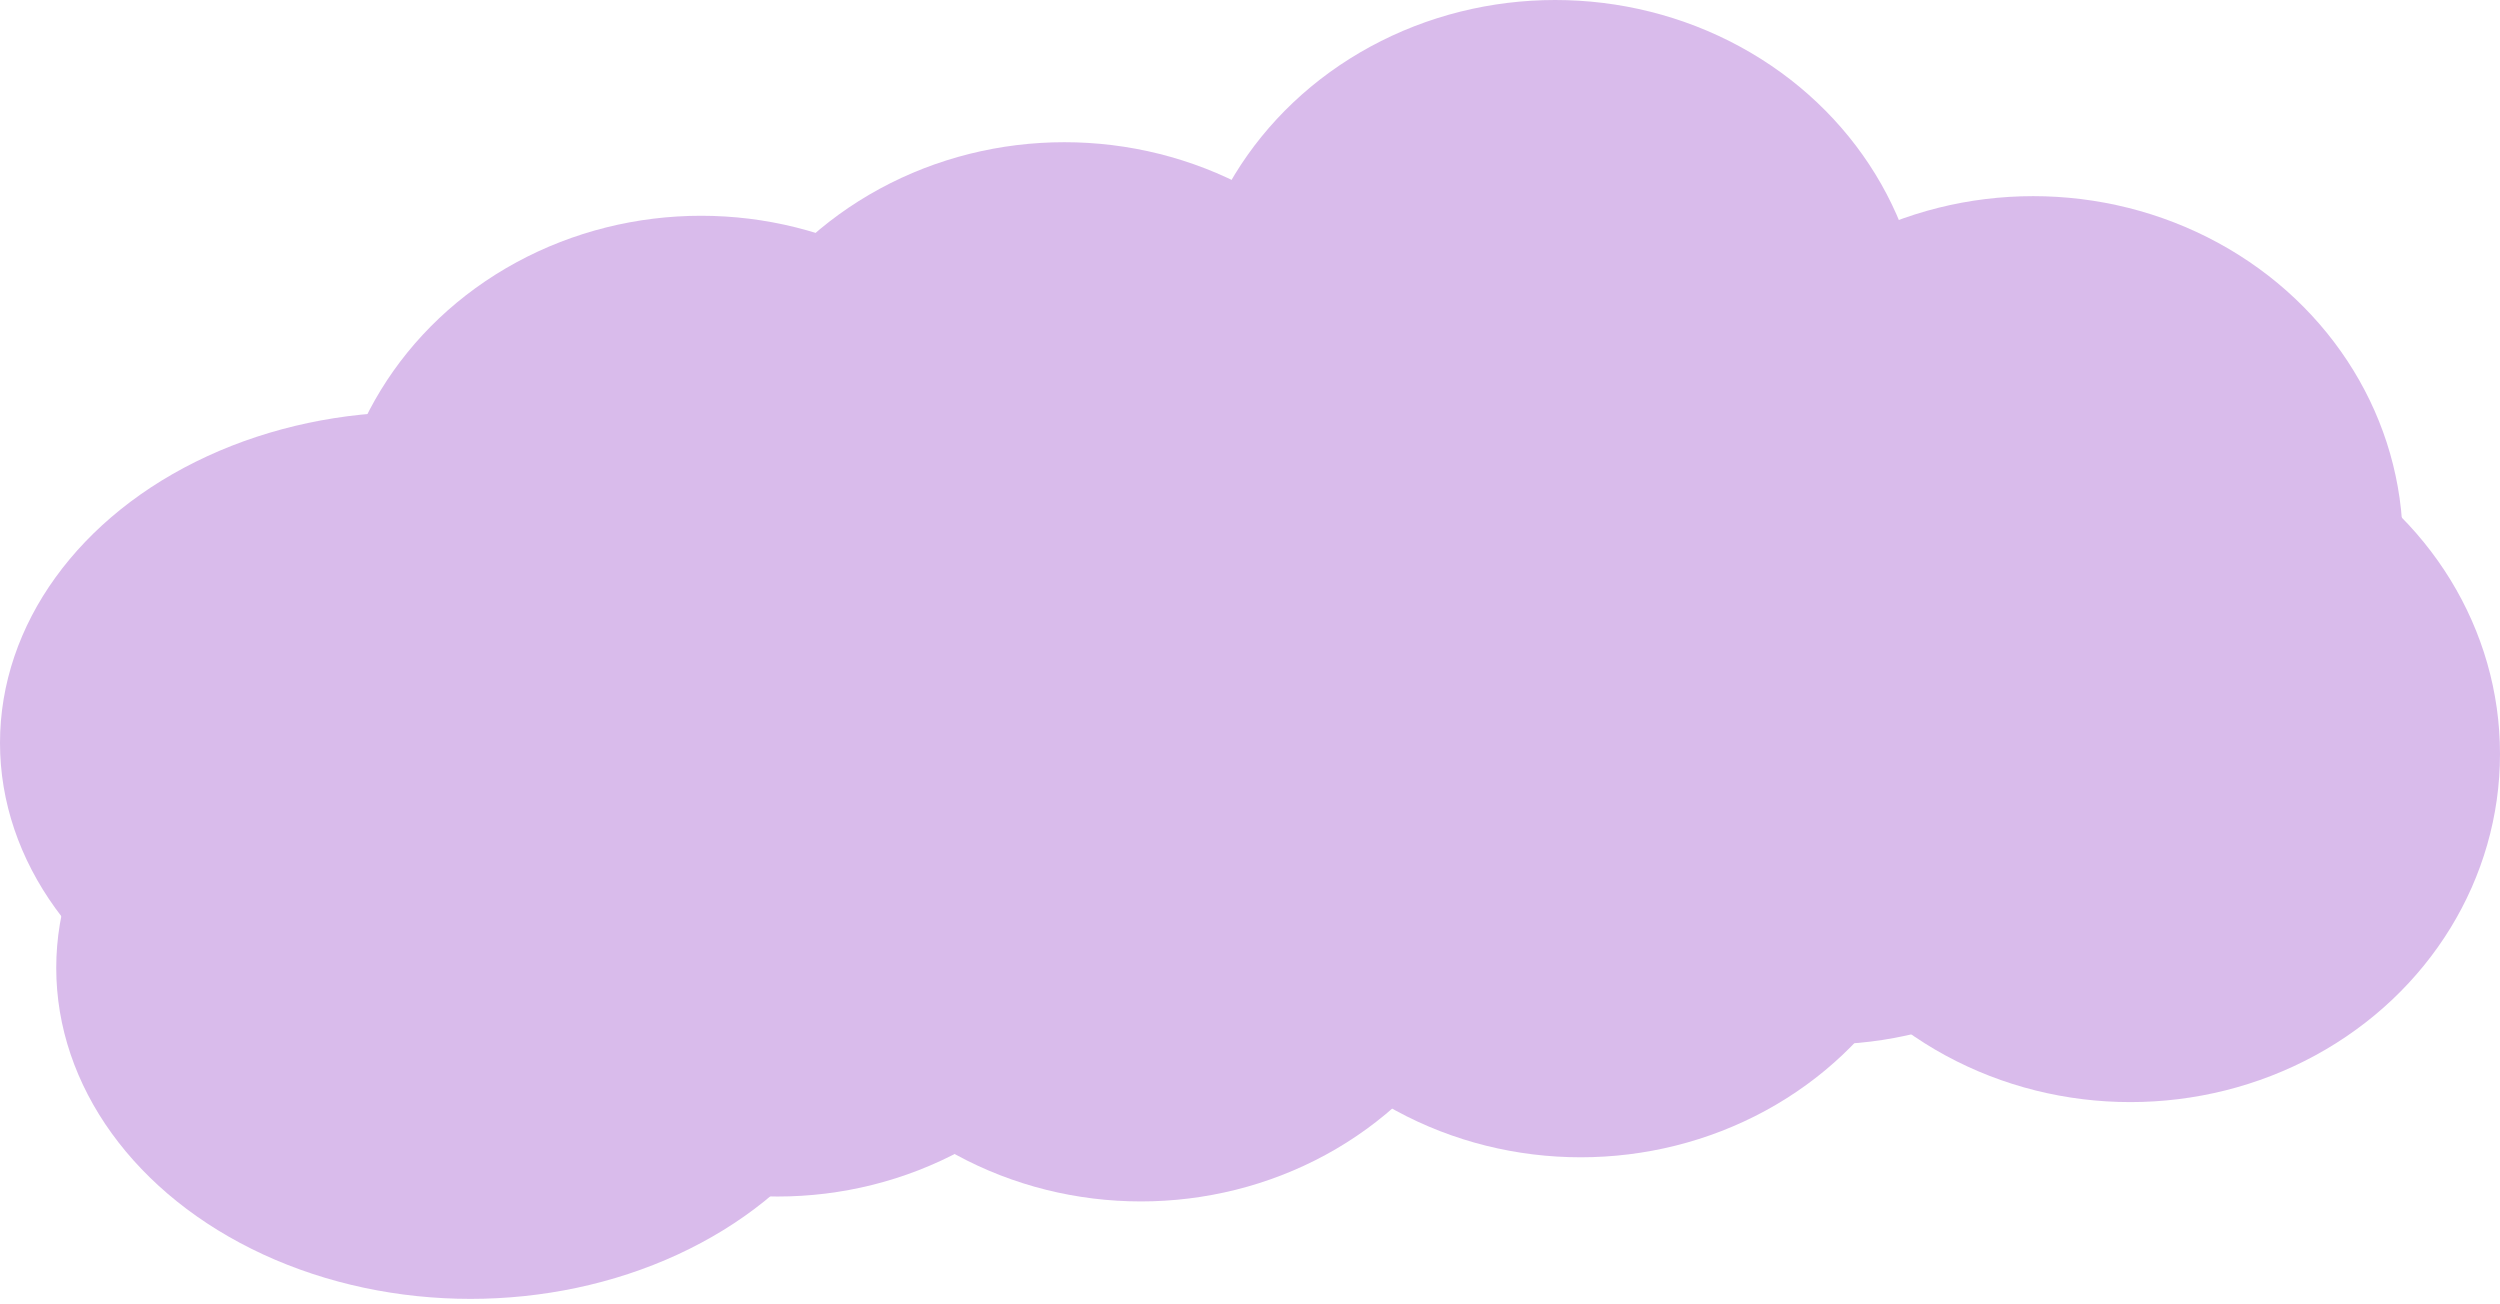 <svg width="489" height="255" viewBox="0 0 489 255" fill="none" xmlns="http://www.w3.org/2000/svg">
<ellipse cx="81.034" cy="145.316" rx="81.034" ry="64.745" fill="#D9BBEB"/>
<ellipse cx="92.034" cy="189.316" rx="81.034" ry="64.745" fill="#D9BBEB"/>
<ellipse cx="208.196" cy="95.918" rx="72.308" ry="68.102" fill="#D9BBEB"/>
<ellipse cx="137.135" cy="110.306" rx="72.308" ry="68.102" fill="#D9BBEB"/>
<ellipse cx="152.095" cy="165.939" rx="72.308" ry="68.102" fill="#D9BBEB"/>
<ellipse cx="223.157" cy="166.898" rx="72.308" ry="68.102" fill="#D9BBEB"/>
<ellipse cx="304.191" cy="68.102" rx="72.308" ry="68.102" fill="#D9BBEB"/>
<ellipse cx="309.178" cy="158.265" rx="72.308" ry="68.102" fill="#D9BBEB"/>
<ellipse cx="397.692" cy="106.469" rx="72.308" ry="68.102" fill="#D9BBEB"/>
<ellipse cx="416.692" cy="147.469" rx="72.308" ry="68.102" fill="#D9BBEB"/>
<ellipse cx="356.552" cy="136.204" rx="72.308" ry="68.102" fill="#D9BBEB"/>
</svg>
